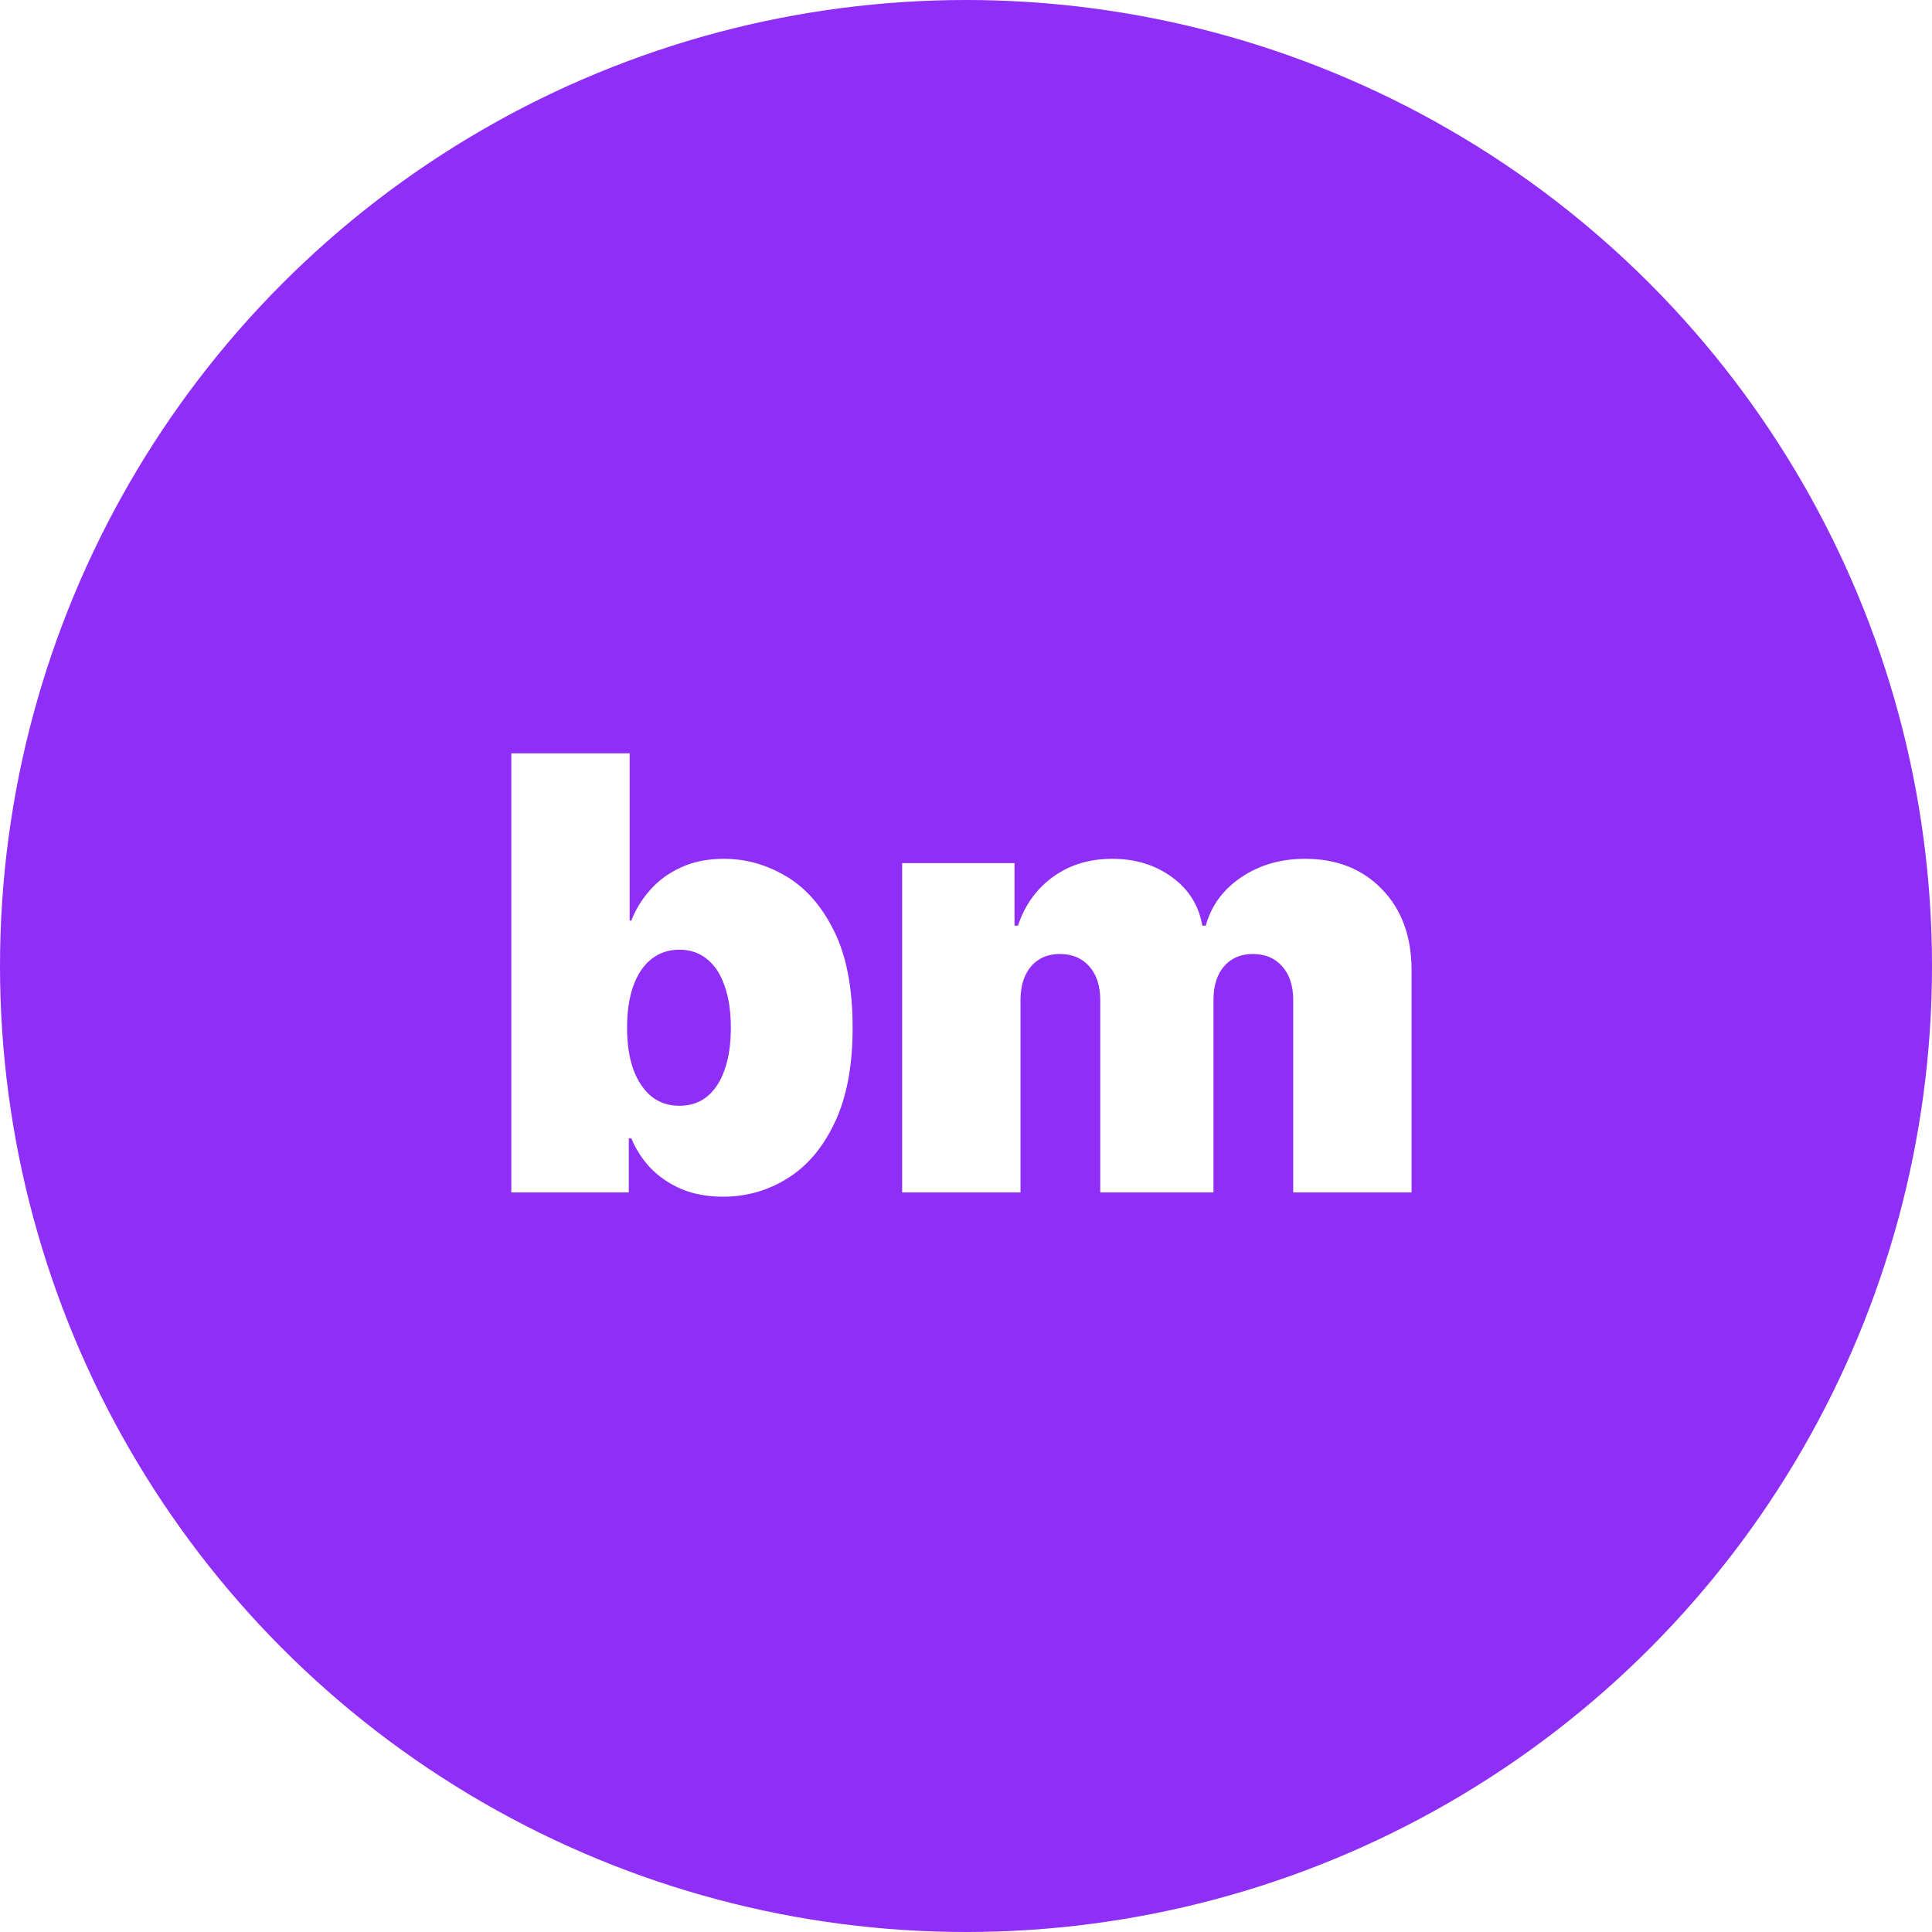 <svg width="128" height="128" viewBox="0 0 128 128" fill="none" xmlns="http://www.w3.org/2000/svg">
<rect x="0" y="0" width="128" height="128" fill="#333333" stroke="none"/>
<g clip-path="url(#clip0_1_2)">
<rect width="128" height="128" fill="white"/>
<circle cx="64" cy="64" r="64" fill="#8E2EF7"/>
<path d="M33.875 79V49.909H41.716V60.989H41.83C42.114 60.25 42.53 59.573 43.08 58.957C43.629 58.332 44.311 57.835 45.125 57.466C45.939 57.087 46.886 56.898 47.966 56.898C49.405 56.898 50.774 57.281 52.071 58.048C53.378 58.815 54.438 60.023 55.253 61.67C56.077 63.318 56.489 65.458 56.489 68.091C56.489 70.61 56.096 72.698 55.31 74.355C54.533 76.012 53.492 77.248 52.185 78.062C50.887 78.877 49.462 79.284 47.909 79.284C46.886 79.284 45.972 79.118 45.168 78.787C44.372 78.446 43.69 77.987 43.122 77.409C42.563 76.822 42.133 76.159 41.83 75.421H41.659V79H33.875ZM41.545 68.091C41.545 69.151 41.683 70.07 41.957 70.847C42.242 71.614 42.639 72.21 43.151 72.636C43.671 73.053 44.292 73.261 45.011 73.261C45.731 73.261 46.342 73.058 46.844 72.651C47.355 72.234 47.743 71.642 48.008 70.875C48.283 70.099 48.42 69.171 48.42 68.091C48.42 67.011 48.283 66.088 48.008 65.321C47.743 64.544 47.355 63.953 46.844 63.545C46.342 63.129 45.731 62.92 45.011 62.92C44.292 62.92 43.671 63.129 43.151 63.545C42.639 63.953 42.242 64.544 41.957 65.321C41.683 66.088 41.545 67.011 41.545 68.091ZM59.77 79V57.182H67.213V61.33H67.44C67.895 59.966 68.671 58.886 69.77 58.091C70.868 57.295 72.175 56.898 73.69 56.898C75.224 56.898 76.546 57.305 77.653 58.119C78.761 58.924 79.429 59.994 79.656 61.33H79.883C80.253 59.994 81.039 58.924 82.242 58.119C83.444 57.305 84.855 56.898 86.474 56.898C88.567 56.898 90.262 57.57 91.56 58.915C92.867 60.26 93.52 62.049 93.52 64.284V79H85.679V66.273C85.679 65.316 85.438 64.568 84.954 64.028C84.472 63.479 83.823 63.205 83.008 63.205C82.204 63.205 81.564 63.479 81.091 64.028C80.627 64.568 80.395 65.316 80.395 66.273V79H72.895V66.273C72.895 65.316 72.653 64.568 72.171 64.028C71.688 63.479 71.039 63.205 70.224 63.205C69.685 63.205 69.221 63.328 68.832 63.574C68.444 63.82 68.141 64.175 67.923 64.639C67.715 65.094 67.611 65.638 67.611 66.273V79H59.77Z" fill="white"/>
</g>
<defs>
<clipPath id="clip0_1_2">
<rect width="128" height="128" fill="white"/>
</clipPath>
</defs>
</svg>

